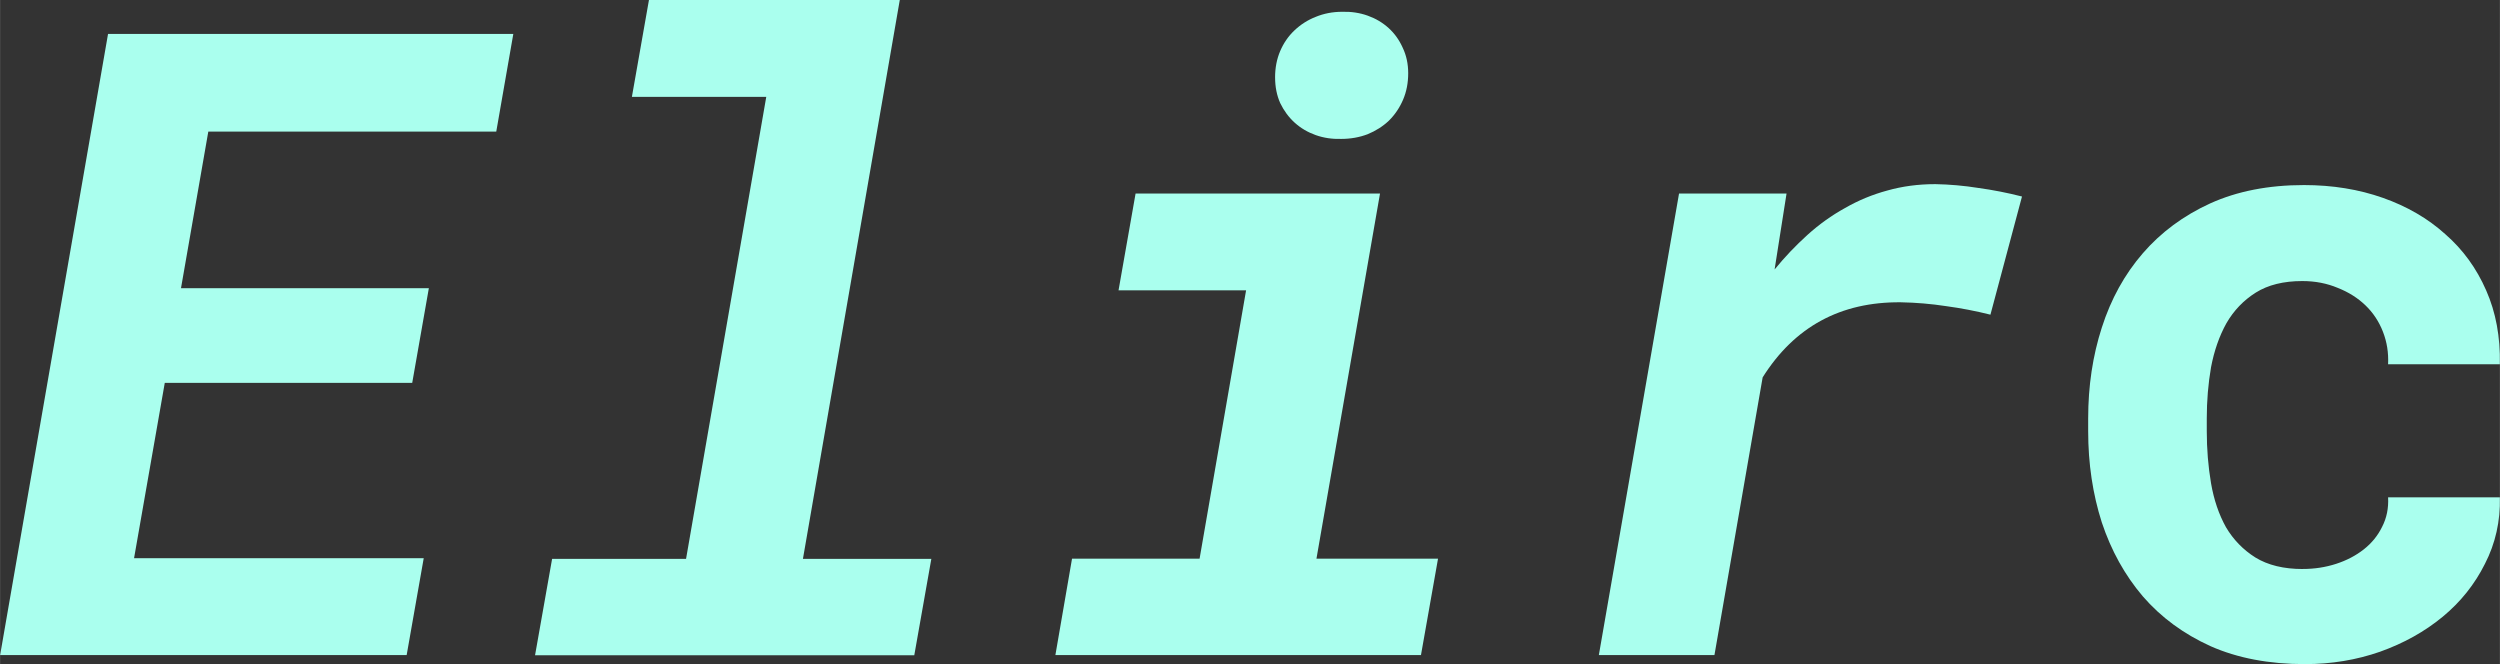 <?xml version="1.0" encoding="UTF-8" standalone="no"?>
<svg id="svg4497" xmlns:rdf="http://www.w3.org/1999/02/22-rdf-syntax-ns#" xmlns="http://www.w3.org/2000/svg" height="8.582mm" width="32.302mm" version="1.1" xmlns:cc="http://creativecommons.org/ns#" xmlns:dc="http://purl.org/dc/elements/1.1/" viewBox="0 0 114.455 30.41">
 <rect x="0" y="0" width="114.455" height="30.41" fill="#333333" stroke="none"/>
 <g id="layer1" transform="translate(-92.171 -339.51)">
  <g id="text4505" fill="#afe">
   <path id="path4522" d="m111.04 357.04h-11.328l-1.406 8.027h13.262l-0.781 4.434h-18.613l4.941-28.438h18.555l-0.781 4.473h-13.184l-1.25 7.168h11.348l-0.762 4.336z"/>
   <path id="path4524" d="m121.88 339.51h11.484l-4.434 25.586h5.879l-0.781 4.414h-17.363l0.781-4.414h6.133l3.672-21.152h-6.152l0.781-4.434z"/>
   <path id="path4526" d="m144.16 348.37h11.191l-2.91 16.719h5.566l-0.781 4.414h-16.738l0.762-4.414h5.84l2.129-12.285h-5.84l0.781-4.434zm6.387-5.312q0-0.664 0.234-1.211 0.234-0.547 0.645-0.938 0.43-0.41 0.977-0.625 0.566-0.234 1.211-0.234 0.625-0.019 1.172 0.176 0.547 0.195 0.957 0.566 0.41 0.371 0.645 0.898 0.254 0.527 0.254 1.172 0 0.664-0.234 1.211-0.234 0.547-0.645 0.957-0.41 0.391-0.977 0.625-0.566 0.215-1.211 0.215-0.625 0.019-1.172-0.176-0.547-0.195-0.957-0.566-0.41-0.371-0.664-0.898-0.234-0.527-0.234-1.172z"/>
   <path id="path4528" d="m180.76 347.94q1.016 0.019 1.992 0.176 0.996 0.137 1.992 0.391l-1.445 5.41q-1.016-0.254-2.031-0.391-1.016-0.156-2.07-0.176-4.141-0.039-6.328 3.438l-2.207 12.715h-5.293l3.672-21.133h4.922l-0.547 3.477q0.703-0.859 1.504-1.582 0.801-0.723 1.719-1.23 0.918-0.527 1.934-0.801 1.035-0.293 2.188-0.293z"/>
   <path id="path4530" d="m197.6 365.56q0.801 0 1.523-0.234 0.723-0.234 1.27-0.664 0.547-0.43 0.84-1.035 0.312-0.605 0.273-1.348h5.117q0.039 1.641-0.684 3.047-0.703 1.406-1.934 2.422-1.23 1.016-2.871 1.602-1.621 0.566-3.438 0.566-2.461 0-4.316-0.82-1.855-0.84-3.106-2.285-1.23-1.445-1.875-3.379-0.625-1.953-0.625-4.18v-0.586q0-2.227 0.625-4.16 0.625-1.953 1.875-3.398t3.086-2.285q1.855-0.84 4.297-0.84 1.953 0 3.613 0.586 1.66 0.586 2.852 1.66 1.211 1.055 1.875 2.578 0.664 1.504 0.625 3.379h-5.117q0.039-0.781-0.234-1.484-0.273-0.703-0.801-1.211-0.527-0.508-1.27-0.801-0.742-0.312-1.621-0.312-1.289 0-2.129 0.527-0.84 0.527-1.348 1.406-0.488 0.879-0.703 2.012-0.195 1.133-0.195 2.344v0.586q0 1.23 0.195 2.383 0.195 1.133 0.684 2.012 0.508 0.859 1.348 1.387 0.859 0.527 2.168 0.527z"/>
  </g>
 </g>
</svg>
